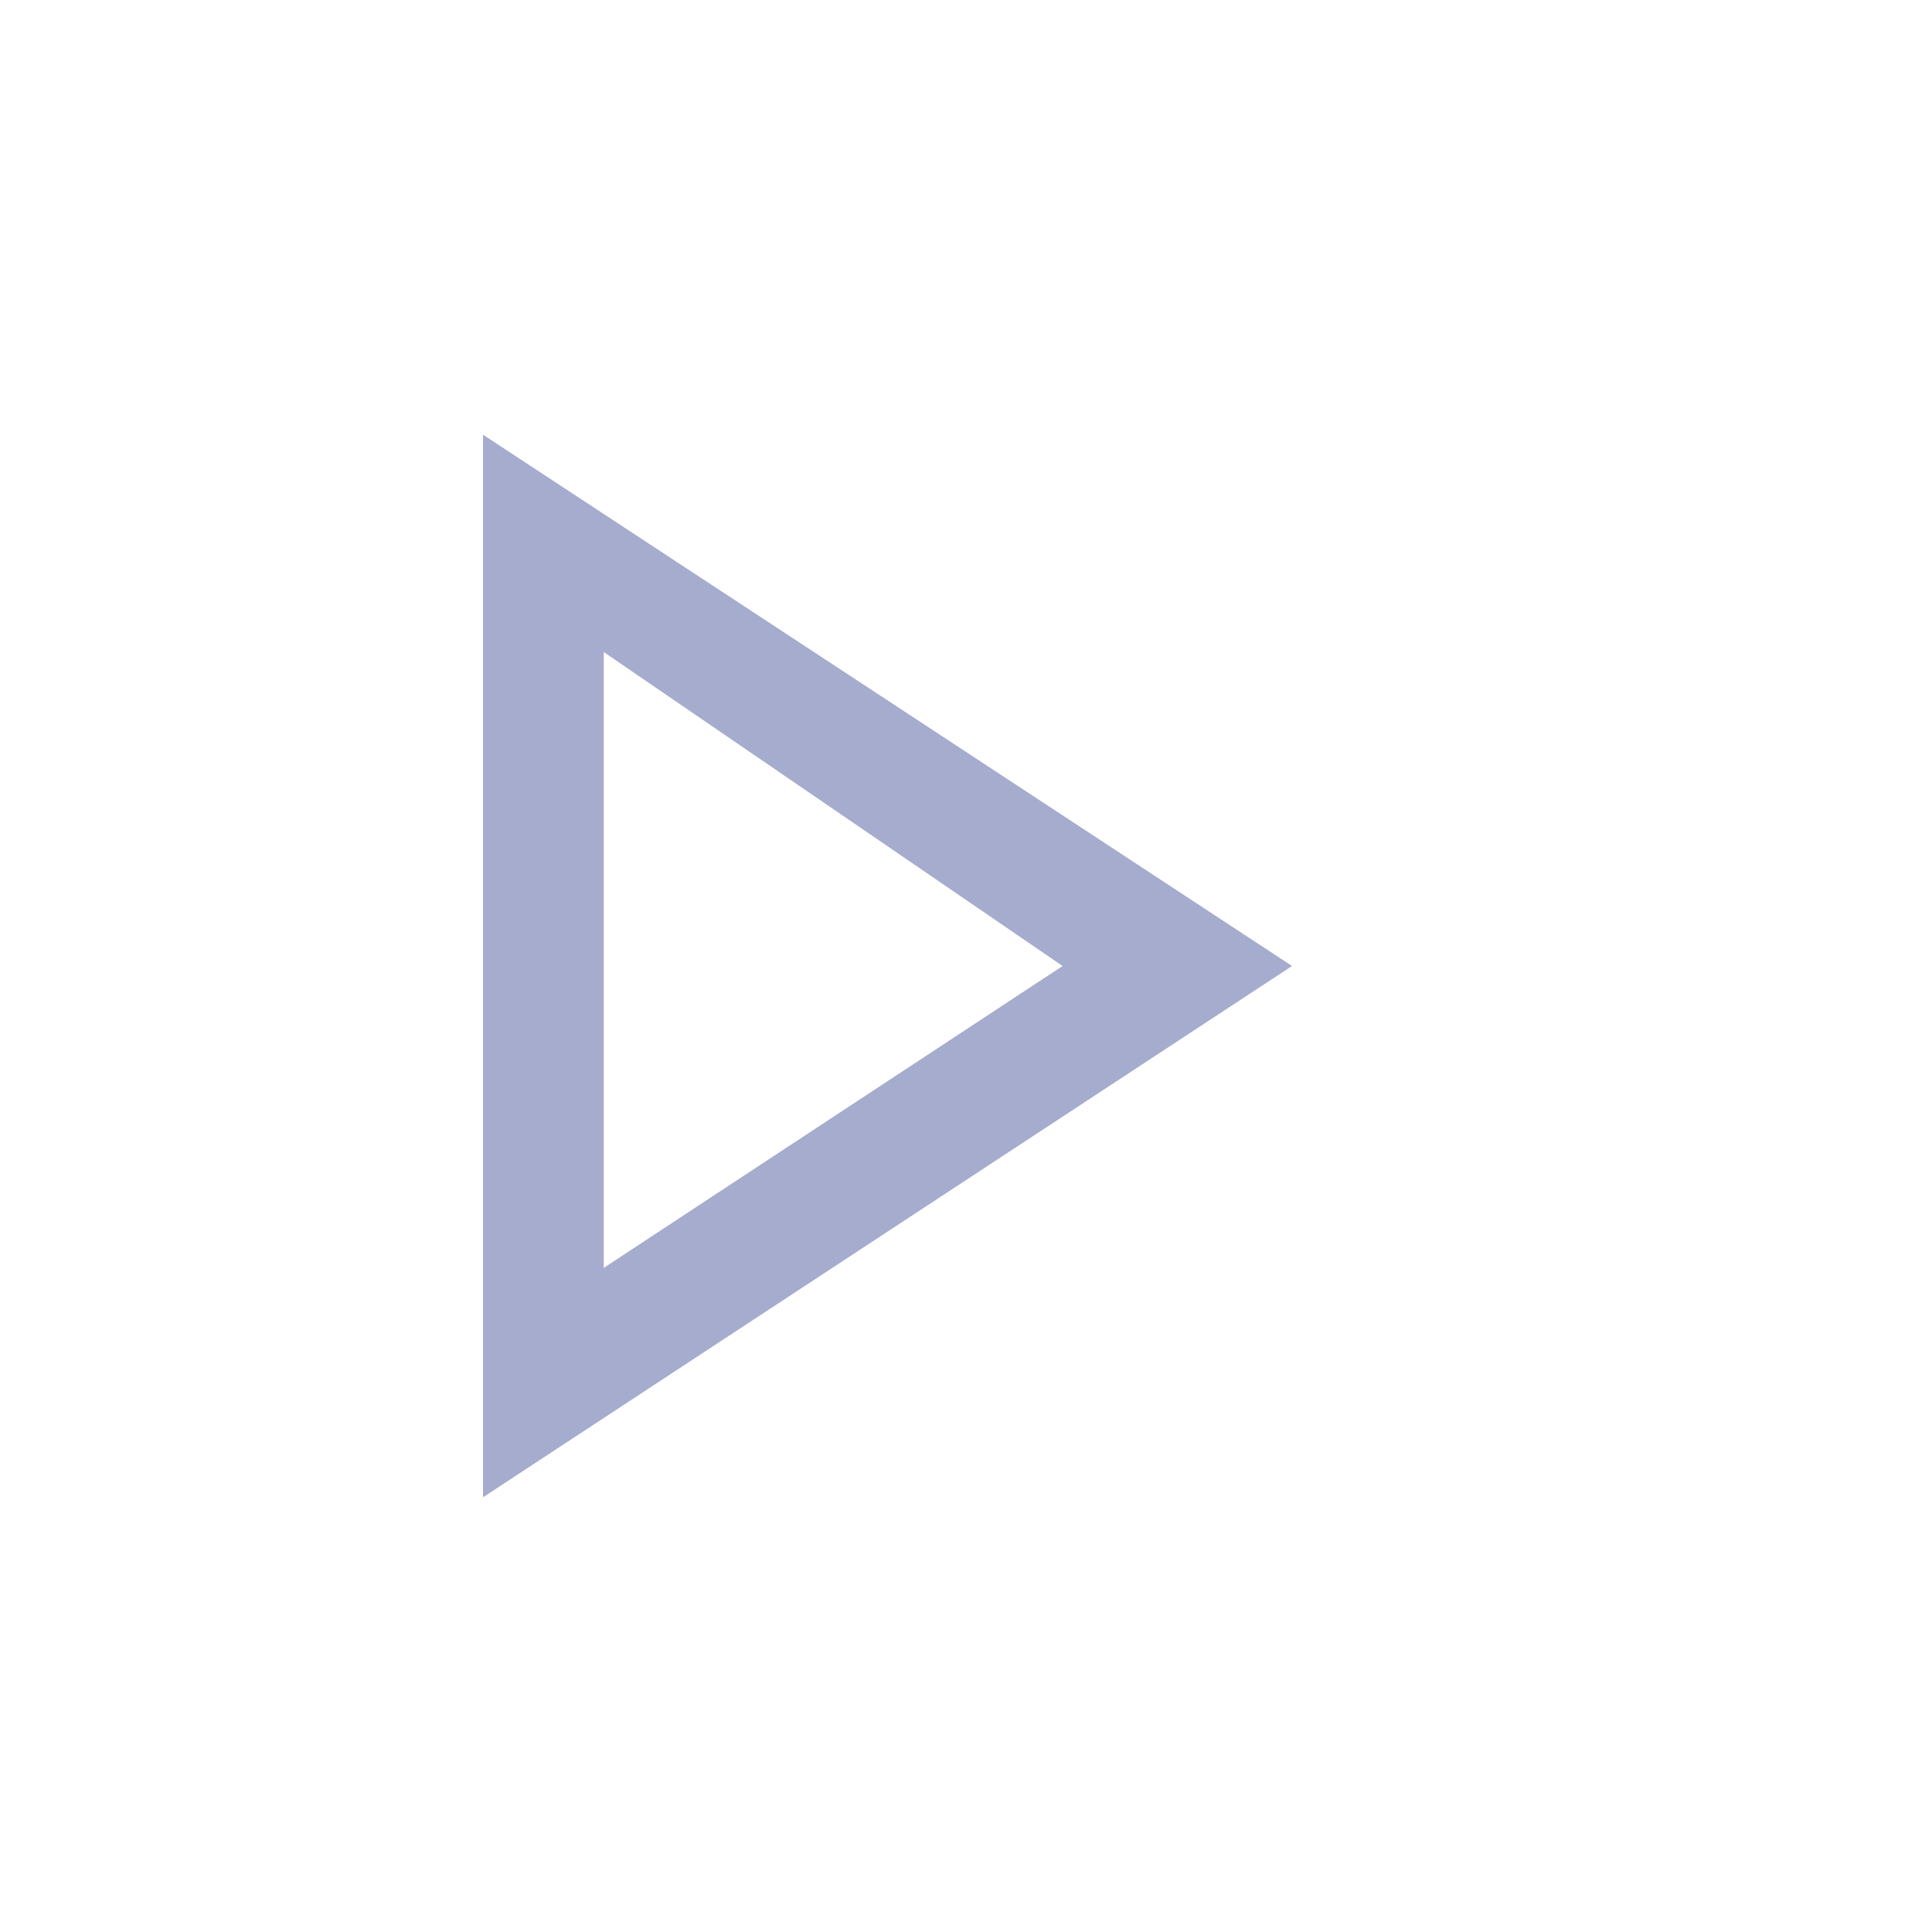 <?xml version="1.0" encoding="utf-8"?>
<!-- Generator: Adobe Illustrator 23.1.1, SVG Export Plug-In . SVG Version: 6.00 Build 0)  -->
<svg version="1.1" id="Layer_1" xmlns="http://www.w3.org/2000/svg" xmlns:xlink="http://www.w3.org/1999/xlink" x="0px" y="0px"
	 viewBox="0 0 16 16" style="enable-background:new 0 0 16 16;" xml:space="preserve">
<style type="text/css">
	.st0{fill:none;}
	.st1{fill:#A5ACCE;}
</style>
<rect class="st0" width="16" height="16"/>
<g>
	<path class="st1" d="M4,12.4V3.6L10.7,8L4,12.4z M5,5.4v5.1L8.8,8L5,5.4z"/>
</g>
</svg>
